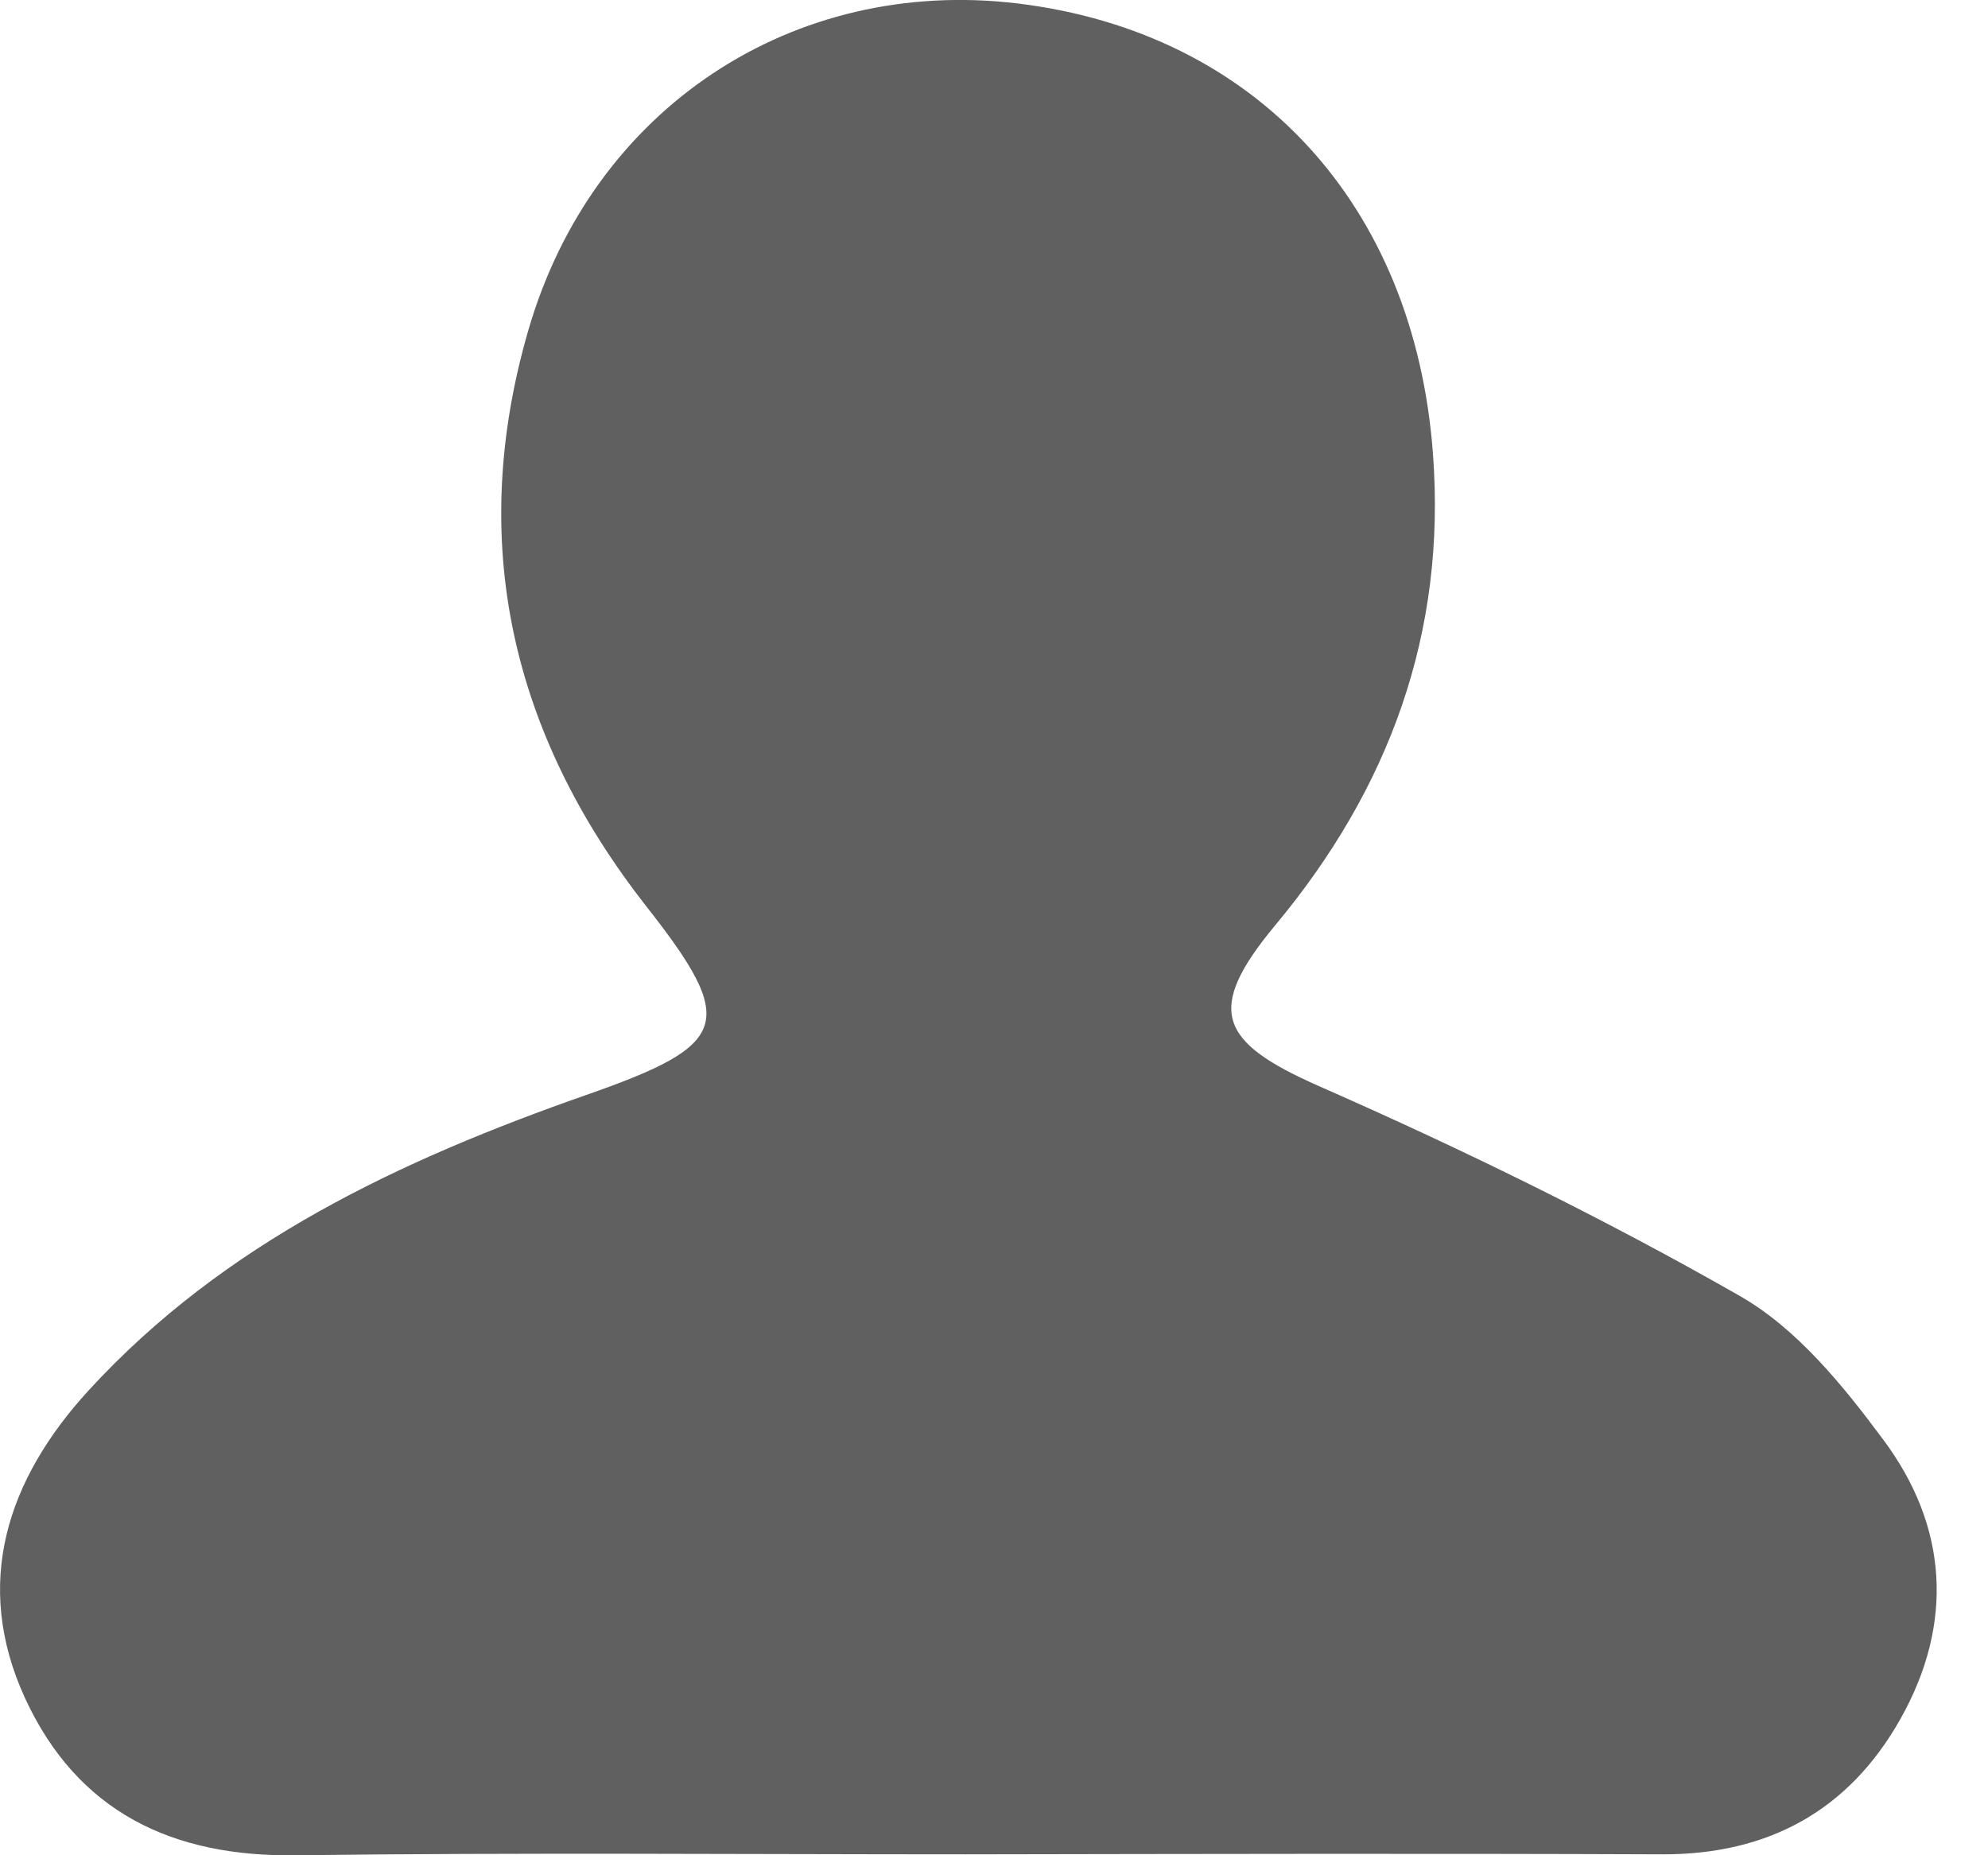 <svg width="15" height="14" viewBox="0 0 15 14" fill="none" xmlns="http://www.w3.org/2000/svg">
<path d="M7.285 13.993C5.601 13.993 3.917 13.979 2.236 14C1.299 14.014 0.586 13.673 0.19 12.817C-0.21 11.947 0.057 11.161 0.667 10.494C1.692 9.375 3.025 8.753 4.425 8.262C5.51 7.883 5.566 7.718 4.878 6.841C3.857 5.539 3.523 4.086 3.987 2.49C4.474 0.812 5.987 -0.177 7.678 0.026C9.475 0.244 10.672 1.542 10.812 3.423C10.914 4.778 10.482 5.95 9.622 6.982C9.089 7.624 9.198 7.863 9.952 8.196C11.037 8.673 12.107 9.196 13.132 9.782C13.56 10.028 13.907 10.456 14.209 10.863C14.697 11.516 14.746 12.249 14.339 12.972C13.949 13.663 13.345 13.993 12.549 13.993C10.794 13.986 9.04 13.99 7.285 13.993L7.285 13.993Z" fill="#606060"/>
</svg>
